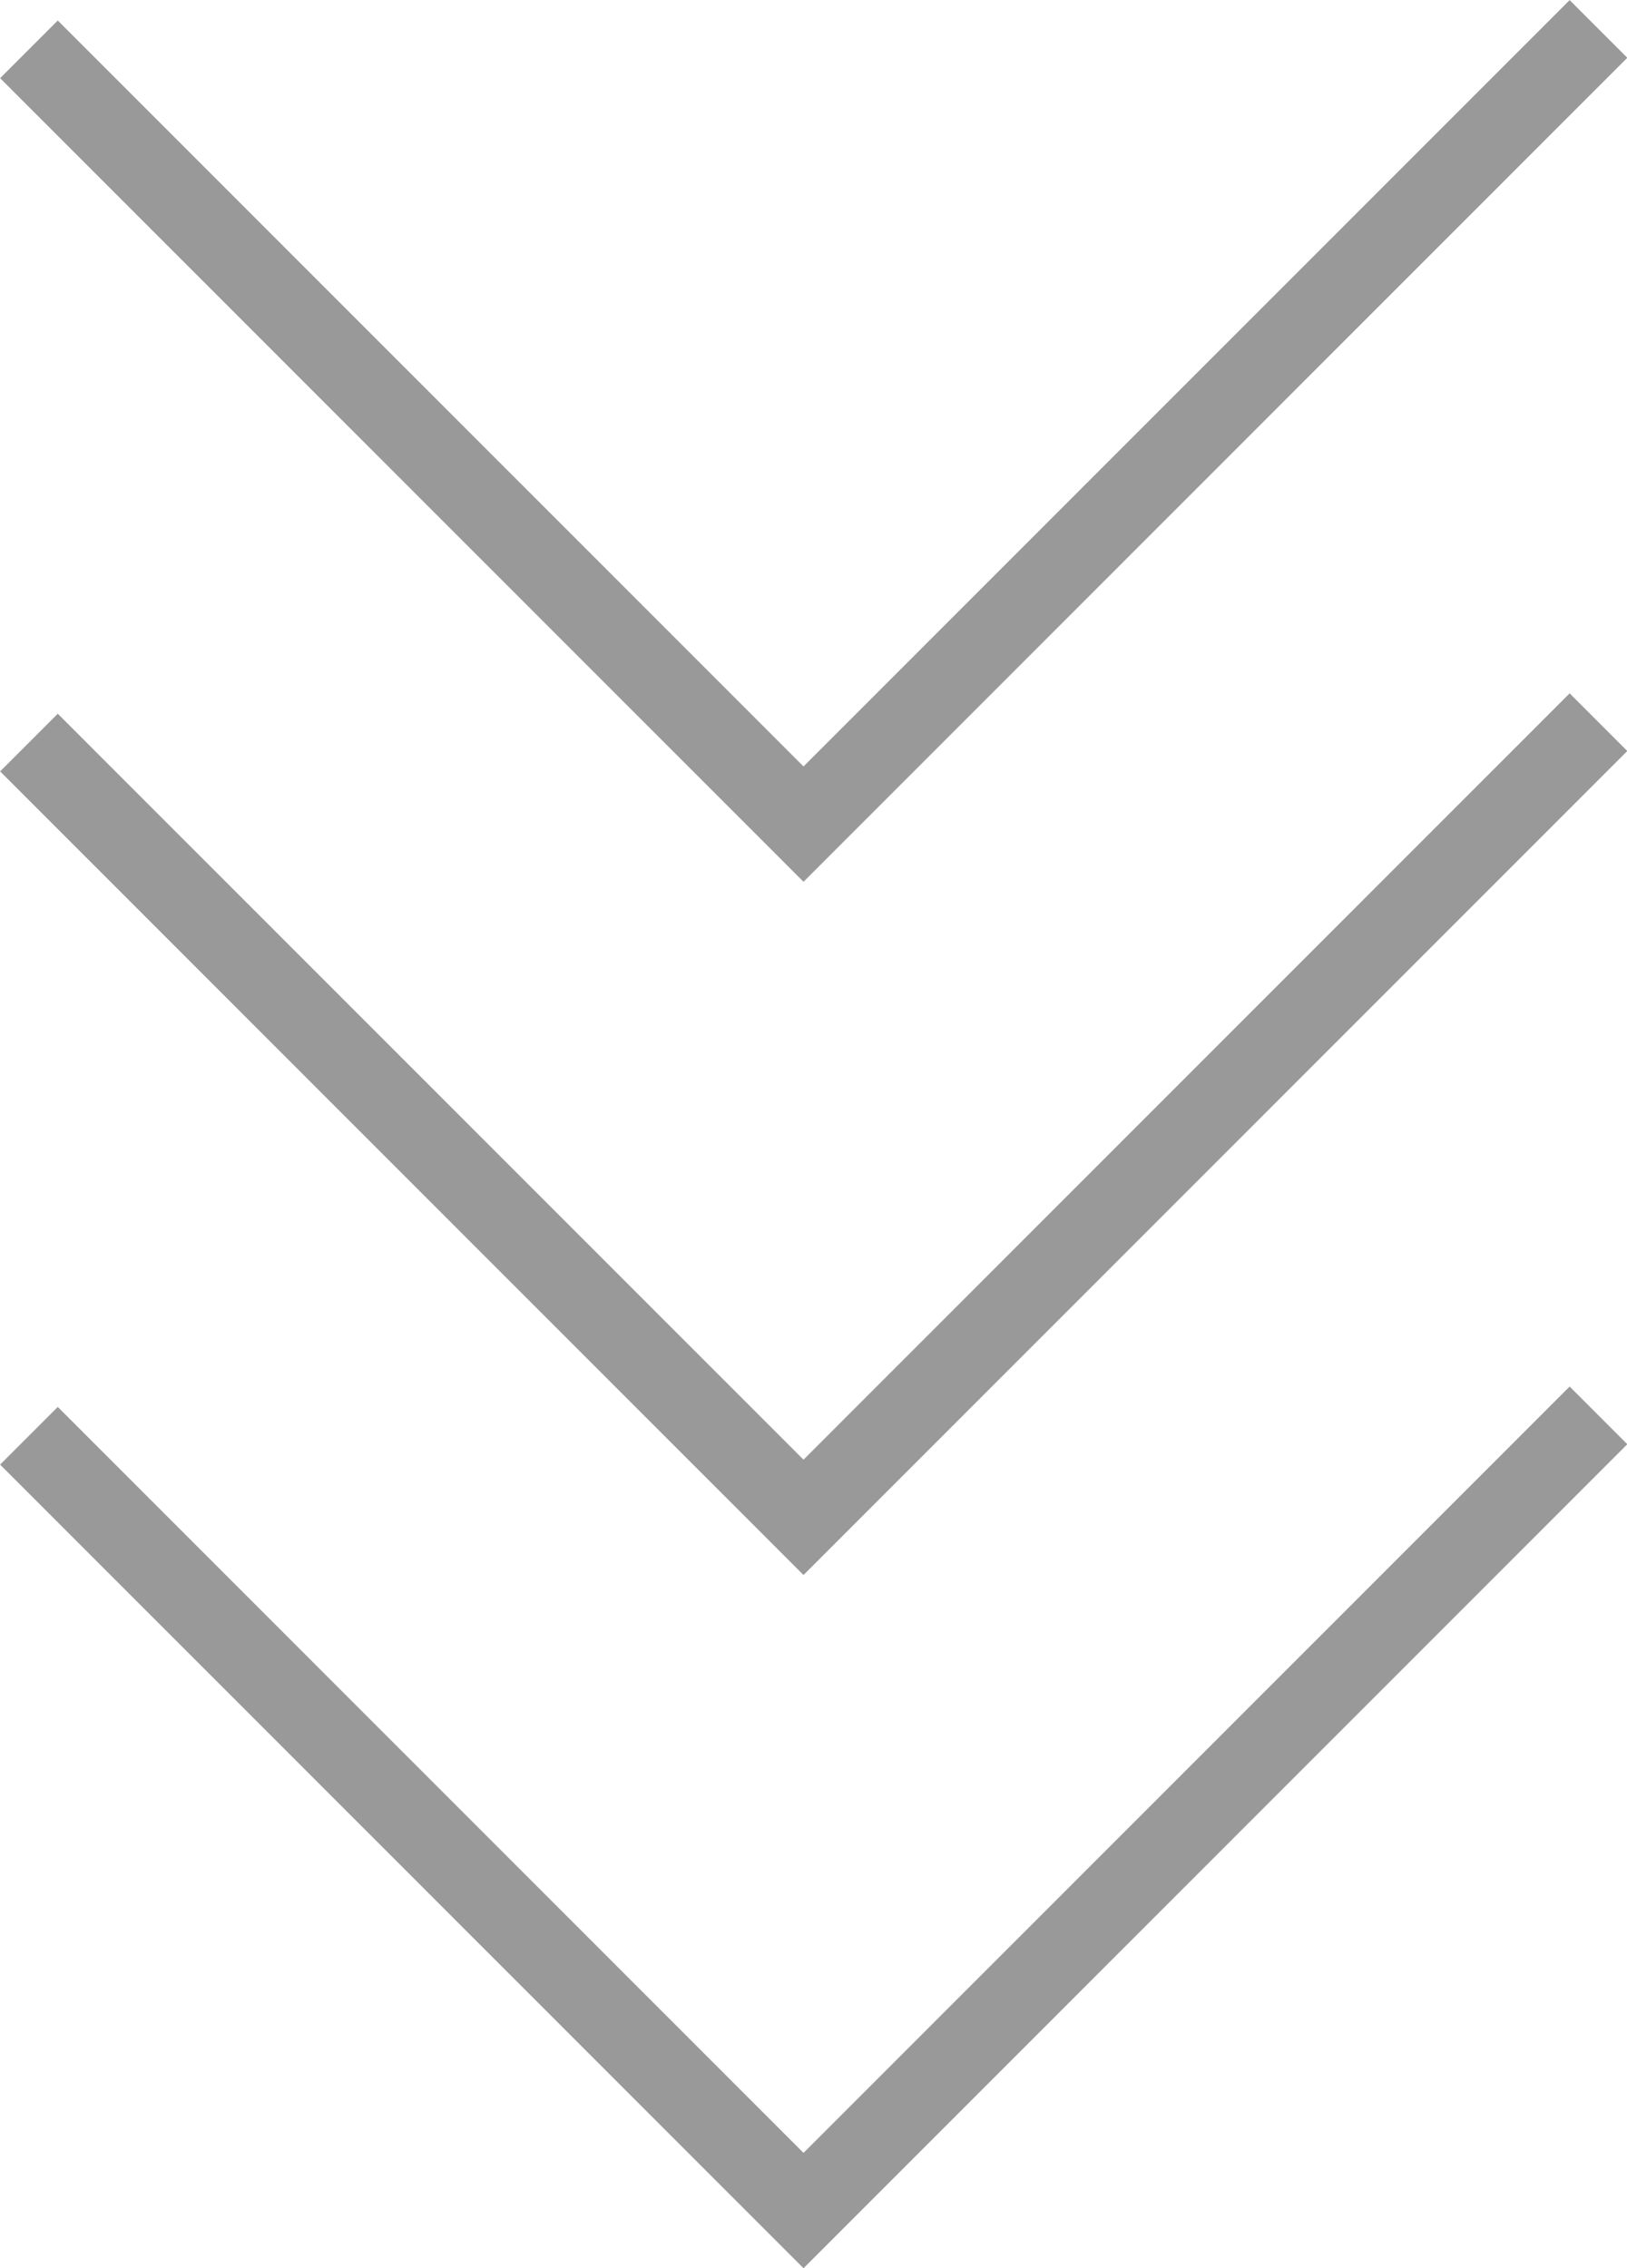 <svg xmlns="http://www.w3.org/2000/svg" viewBox="0 0 39.91 55.62"><defs><style>.cls-1{fill:none;stroke:#999;stroke-miterlimit:10;stroke-width:2px;}</style></defs><title>arrows-down</title><g id="圖層_2" data-name="圖層 2"><g id="contents"><polyline class="cls-1" points="0.71 1.21 19.71 20.21 39.21 0.71"/><polyline class="cls-1" points="0.71 18.21 19.71 37.21 39.21 17.71"/><polyline class="cls-1" points="0.71 35.21 19.71 54.21 39.21 34.71"/></g></g></svg>